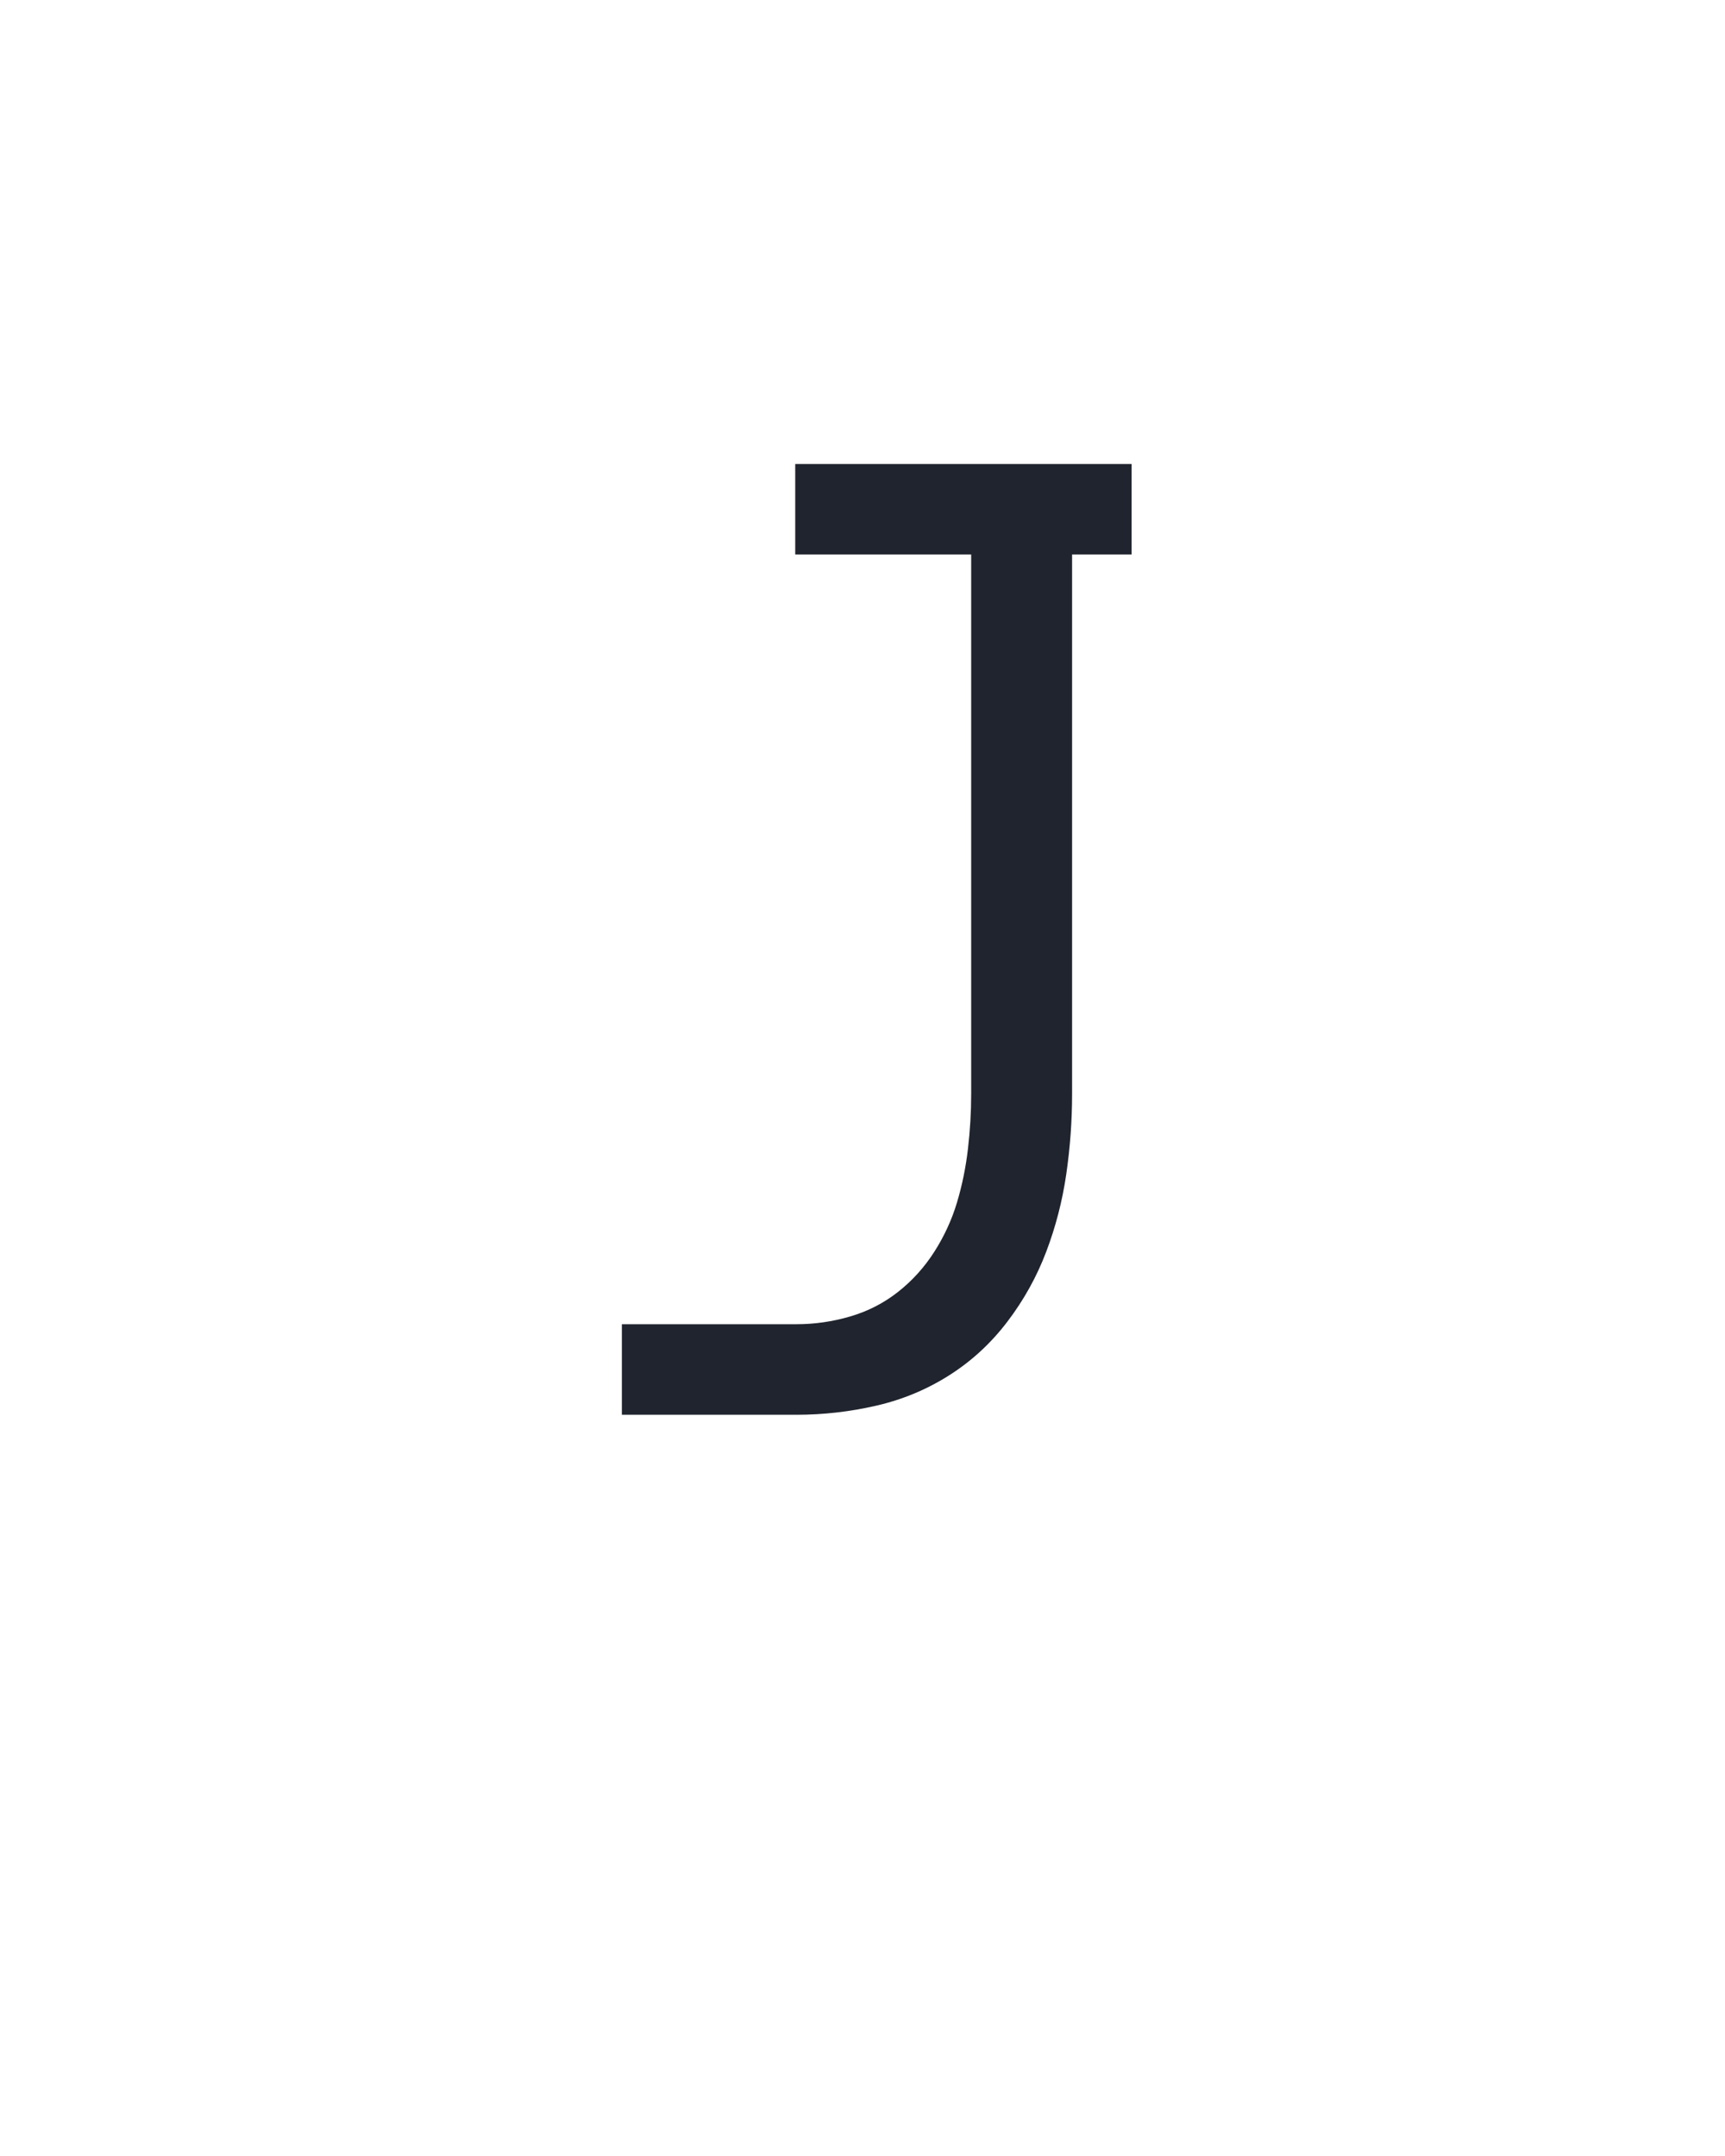 <?xml version="1.0" encoding="UTF-8" standalone="no"?>
<svg height="160" viewBox="0 0 128 160" width="128" xmlns="http://www.w3.org/2000/svg">
<defs>
<path d="M 64 0 L 64 -70 L 199 -70 Q 220 -70 240.5 -76 Q 261 -82 277.5 -95 Q 294 -108 305.5 -126 Q 317 -144 323 -164 Q 329 -184 331.5 -205.5 Q 334 -227 334 -248 L 334 -665 L 198 -665 L 198 -735 L 458 -735 L 458 -665 L 412 -665 L 412 -248 Q 412 -217 407.5 -186 Q 403 -155 392 -126 Q 381 -97 362 -72 Q 343 -47 317 -30.5 Q 291 -14 260.5 -7 Q 230 0 199 0 Z " id="path1"/>
</defs>
<g data-source-text="J" fill="#20242e" transform="translate(40 104.992) rotate(0) scale(0.096)">
<use href="#path1" transform="translate(0 0)"/>
</g>
</svg>